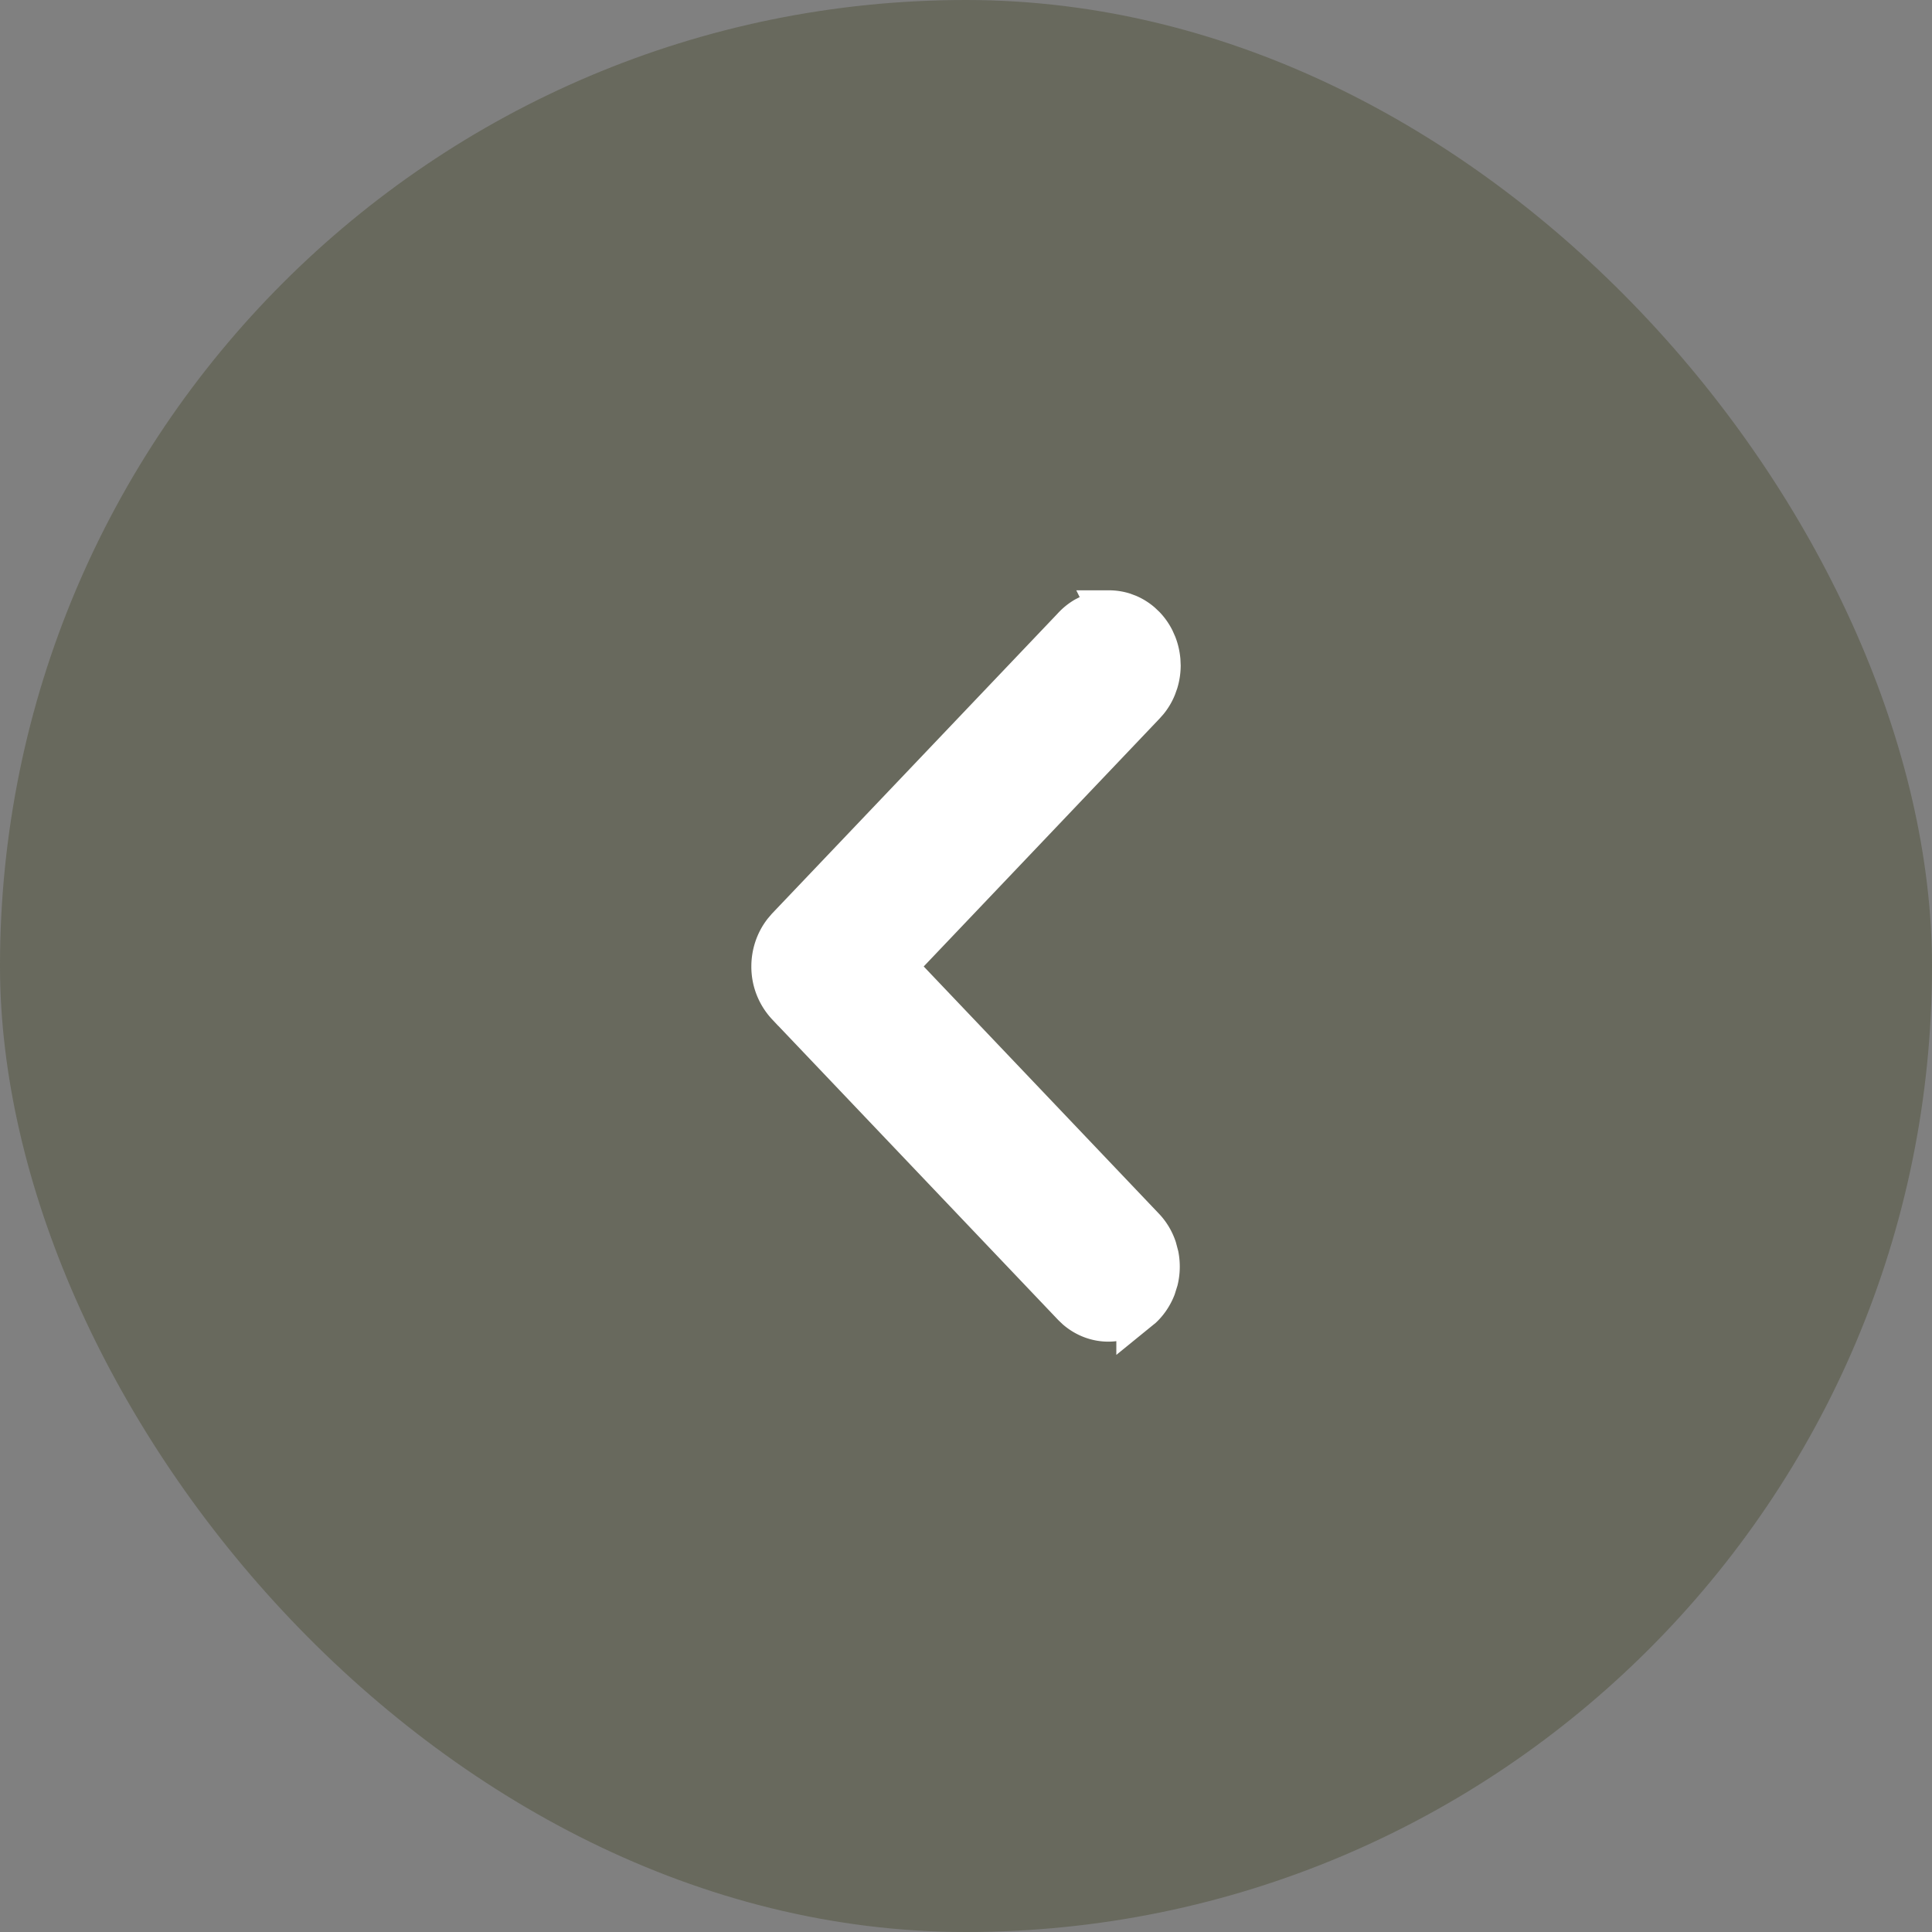 <svg xmlns="http://www.w3.org/2000/svg" width="48" height="48" fill="none"><rect width="100%" height="100%" fill="#808080" stroke="none"/><rect width="48" height="48" fill="#2F350C" fill-opacity=".3" rx="24"/><path fill="#fff" stroke="#fff" d="M27.549 15.166c.124 0 .247.018.367.055l.118.044c.116.05.225.118.323.202l.095.09c.09.095.168.205.228.325l.055.124c.05.127.08.262.093.399l.006.137a1.456 1.456 0 0 1-.062.407l-.046.129c-.051.126-.12.242-.203.344l-.088.099-.006.006-5.842 6.14-.328.344.328.345 5.842 6.14c.136.142.24.314.305.506l.052.196c.038.202.033.41-.014.607l-.061.194c-.075.189-.187.356-.326.489l-.15.122a1.214 1.214 0 0 1-.698.223c-.288 0-.57-.105-.798-.301l-.094-.09-7.096-7.457a1.414 1.414 0 0 1-.382-.974c0-.323.107-.631.296-.874l.085-.1 7.097-7.456.006-.007c.09-.097.19-.178.3-.242l.113-.058c.116-.052.237-.086.36-.1l.125-.008Z"/></svg>